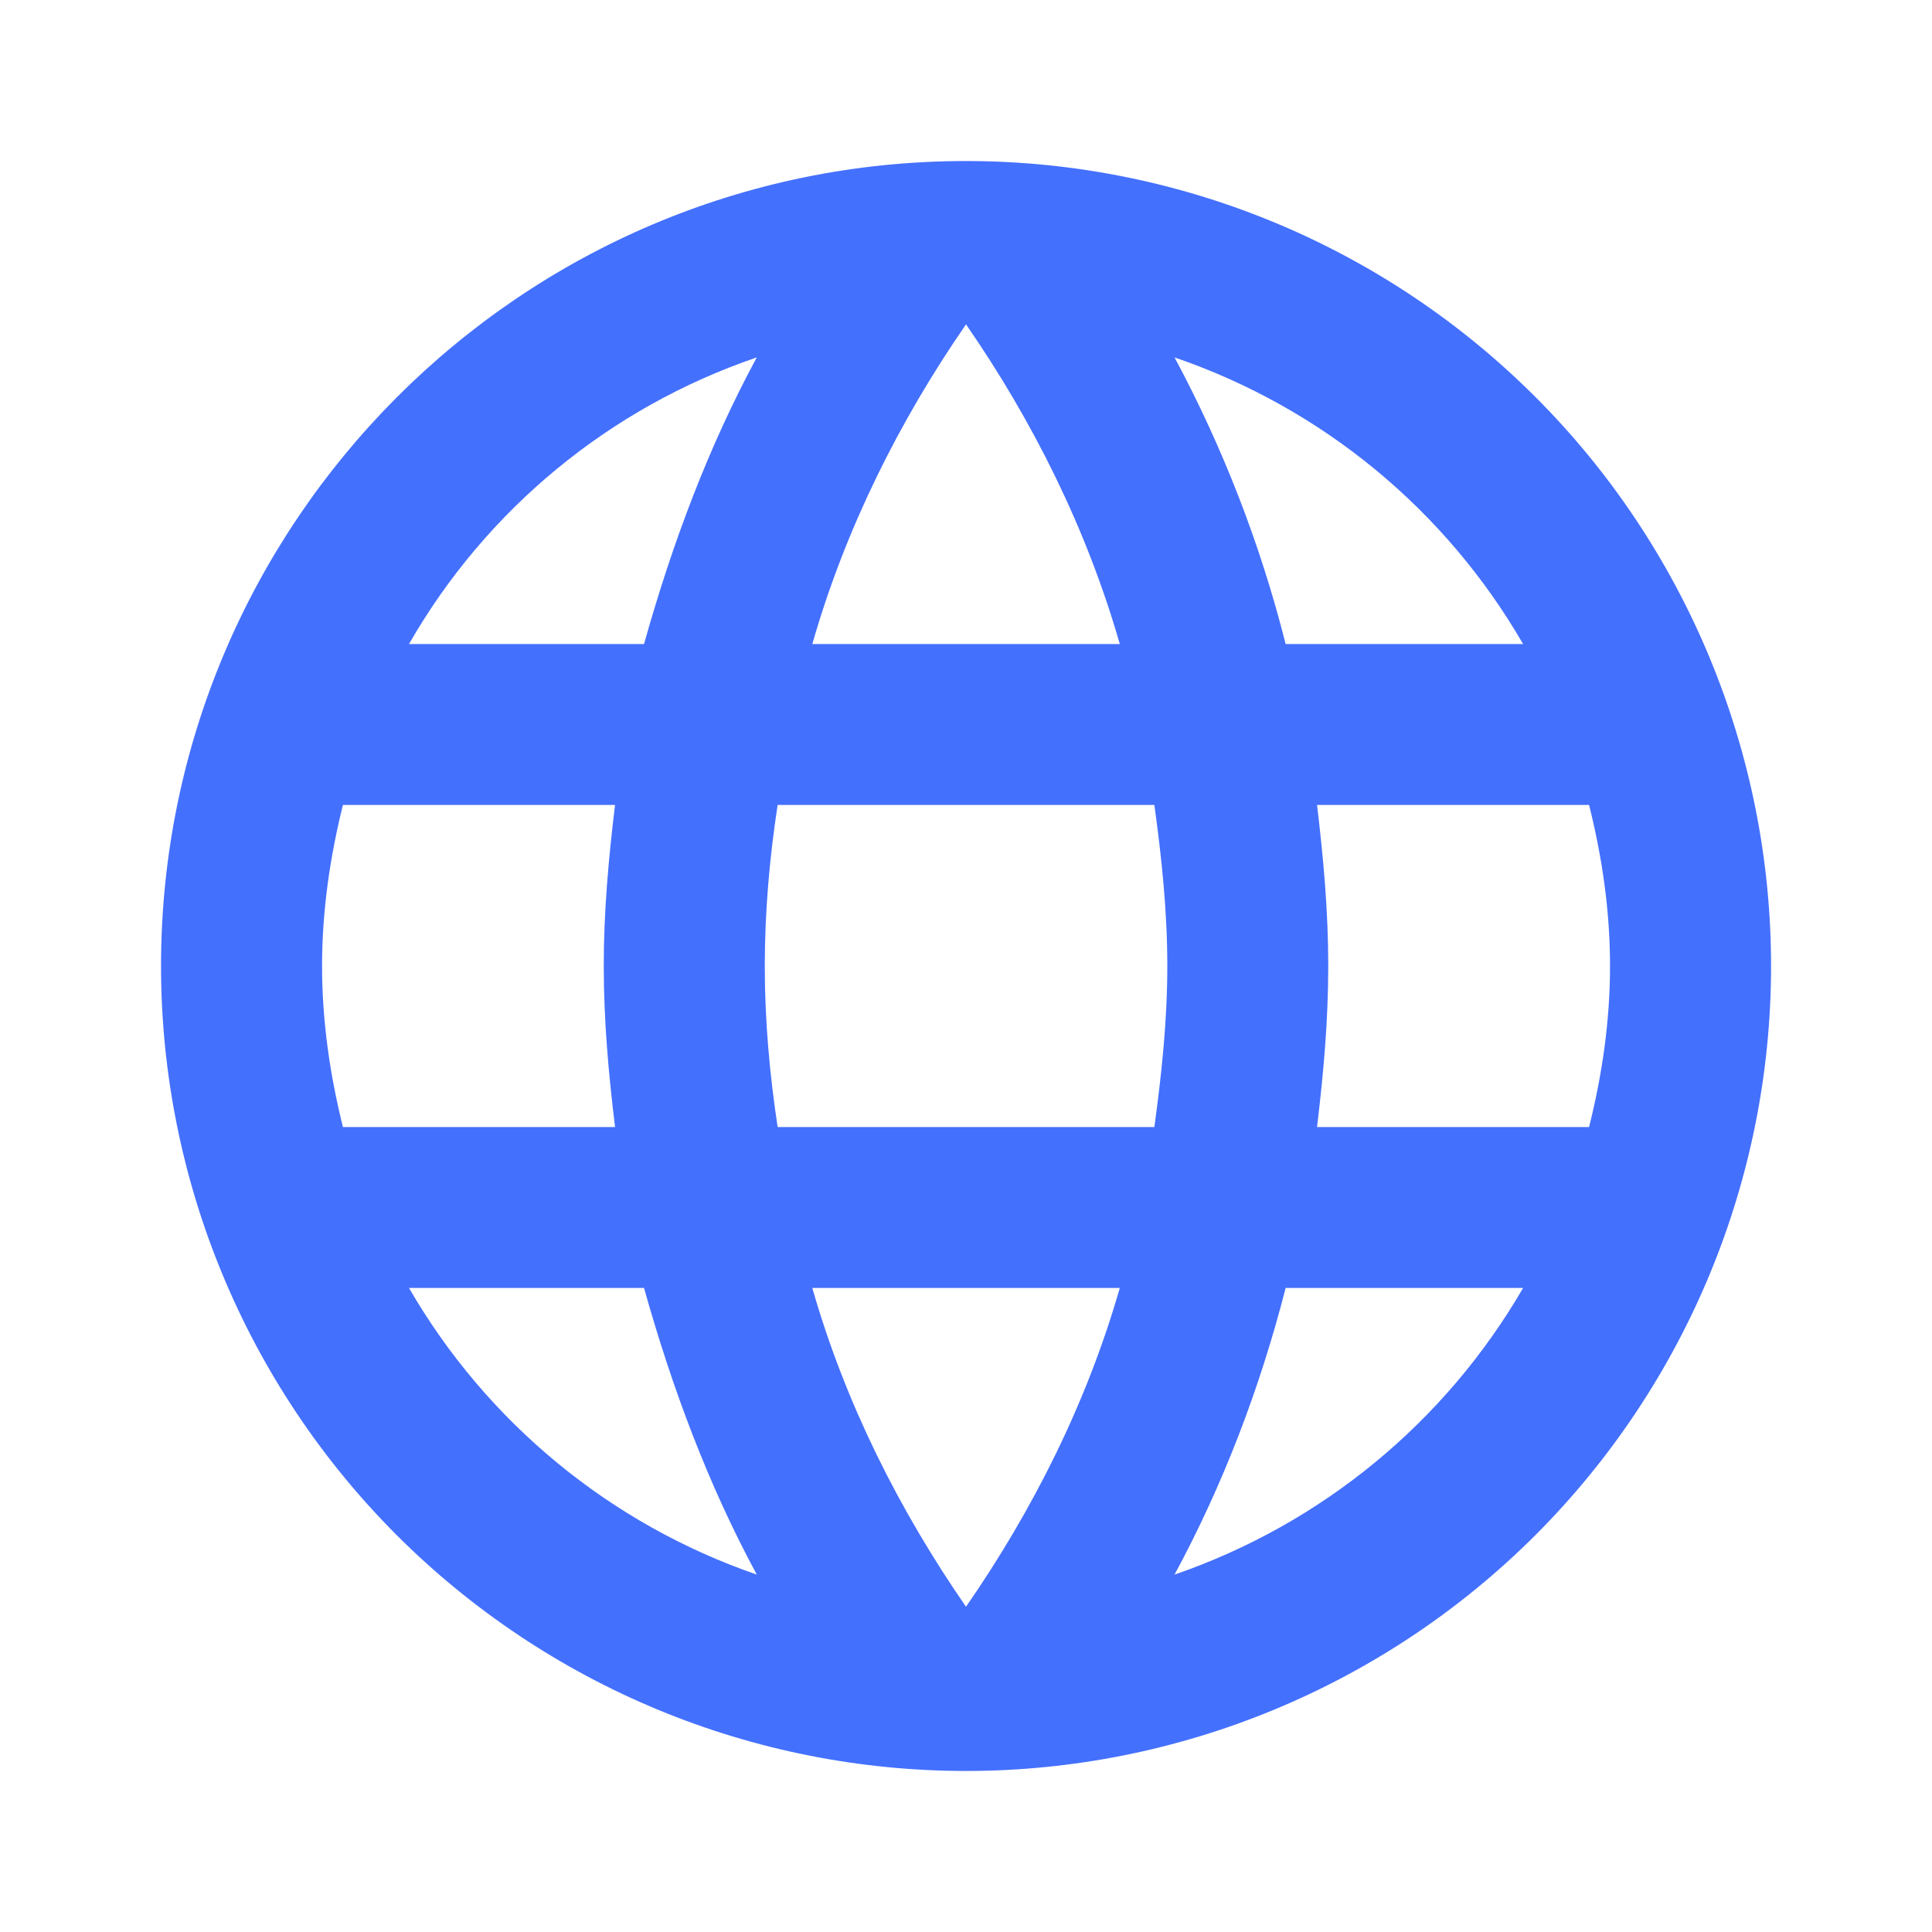 <svg width="20" height="20" viewBox="0 0 20 20" fill="none" xmlns="http://www.w3.org/2000/svg">
<path d="M13.634 11.667C13.7 11.117 13.75 10.567 13.75 10C13.75 9.433 13.7 8.883 13.634 8.333H16.45C16.584 8.867 16.667 9.425 16.667 10C16.667 10.575 16.584 11.133 16.45 11.667M12.159 16.3C12.659 15.375 13.042 14.375 13.309 13.333H15.767C14.96 14.724 13.679 15.777 12.159 16.3ZM11.95 11.667H8.05C7.967 11.117 7.917 10.567 7.917 10C7.917 9.433 7.967 8.875 8.05 8.333H11.95C12.025 8.875 12.084 9.433 12.084 10C12.084 10.567 12.025 11.117 11.95 11.667ZM10 16.633C9.309 15.633 8.75 14.525 8.409 13.333H11.592C11.25 14.525 10.692 15.633 10 16.633ZM6.667 6.667H4.234C5.033 5.273 6.313 4.218 7.834 3.7C7.334 4.625 6.959 5.625 6.667 6.667ZM4.234 13.333H6.667C6.959 14.375 7.334 15.375 7.834 16.3C6.316 15.777 5.038 14.723 4.234 13.333ZM3.55 11.667C3.417 11.133 3.334 10.575 3.334 10C3.334 9.425 3.417 8.867 3.55 8.333H6.367C6.3 8.883 6.25 9.433 6.25 10C6.25 10.567 6.3 11.117 6.367 11.667M10 3.358C10.692 4.358 11.25 5.475 11.592 6.667H8.409C8.75 5.475 9.309 4.358 10 3.358ZM15.767 6.667H13.309C13.048 5.635 12.662 4.638 12.159 3.7C13.692 4.225 14.967 5.283 15.767 6.667ZM10 1.667C5.392 1.667 1.667 5.417 1.667 10C1.667 12.21 2.545 14.33 4.108 15.893C4.882 16.666 5.8 17.28 6.811 17.699C7.822 18.118 8.906 18.333 10 18.333C12.21 18.333 14.33 17.455 15.893 15.893C17.456 14.33 18.334 12.21 18.334 10C18.334 8.906 18.118 7.822 17.699 6.811C17.28 5.8 16.667 4.881 15.893 4.108C15.119 3.334 14.2 2.72 13.189 2.301C12.178 1.882 11.095 1.667 10 1.667Z" fill="#4470FE"/>
</svg>
